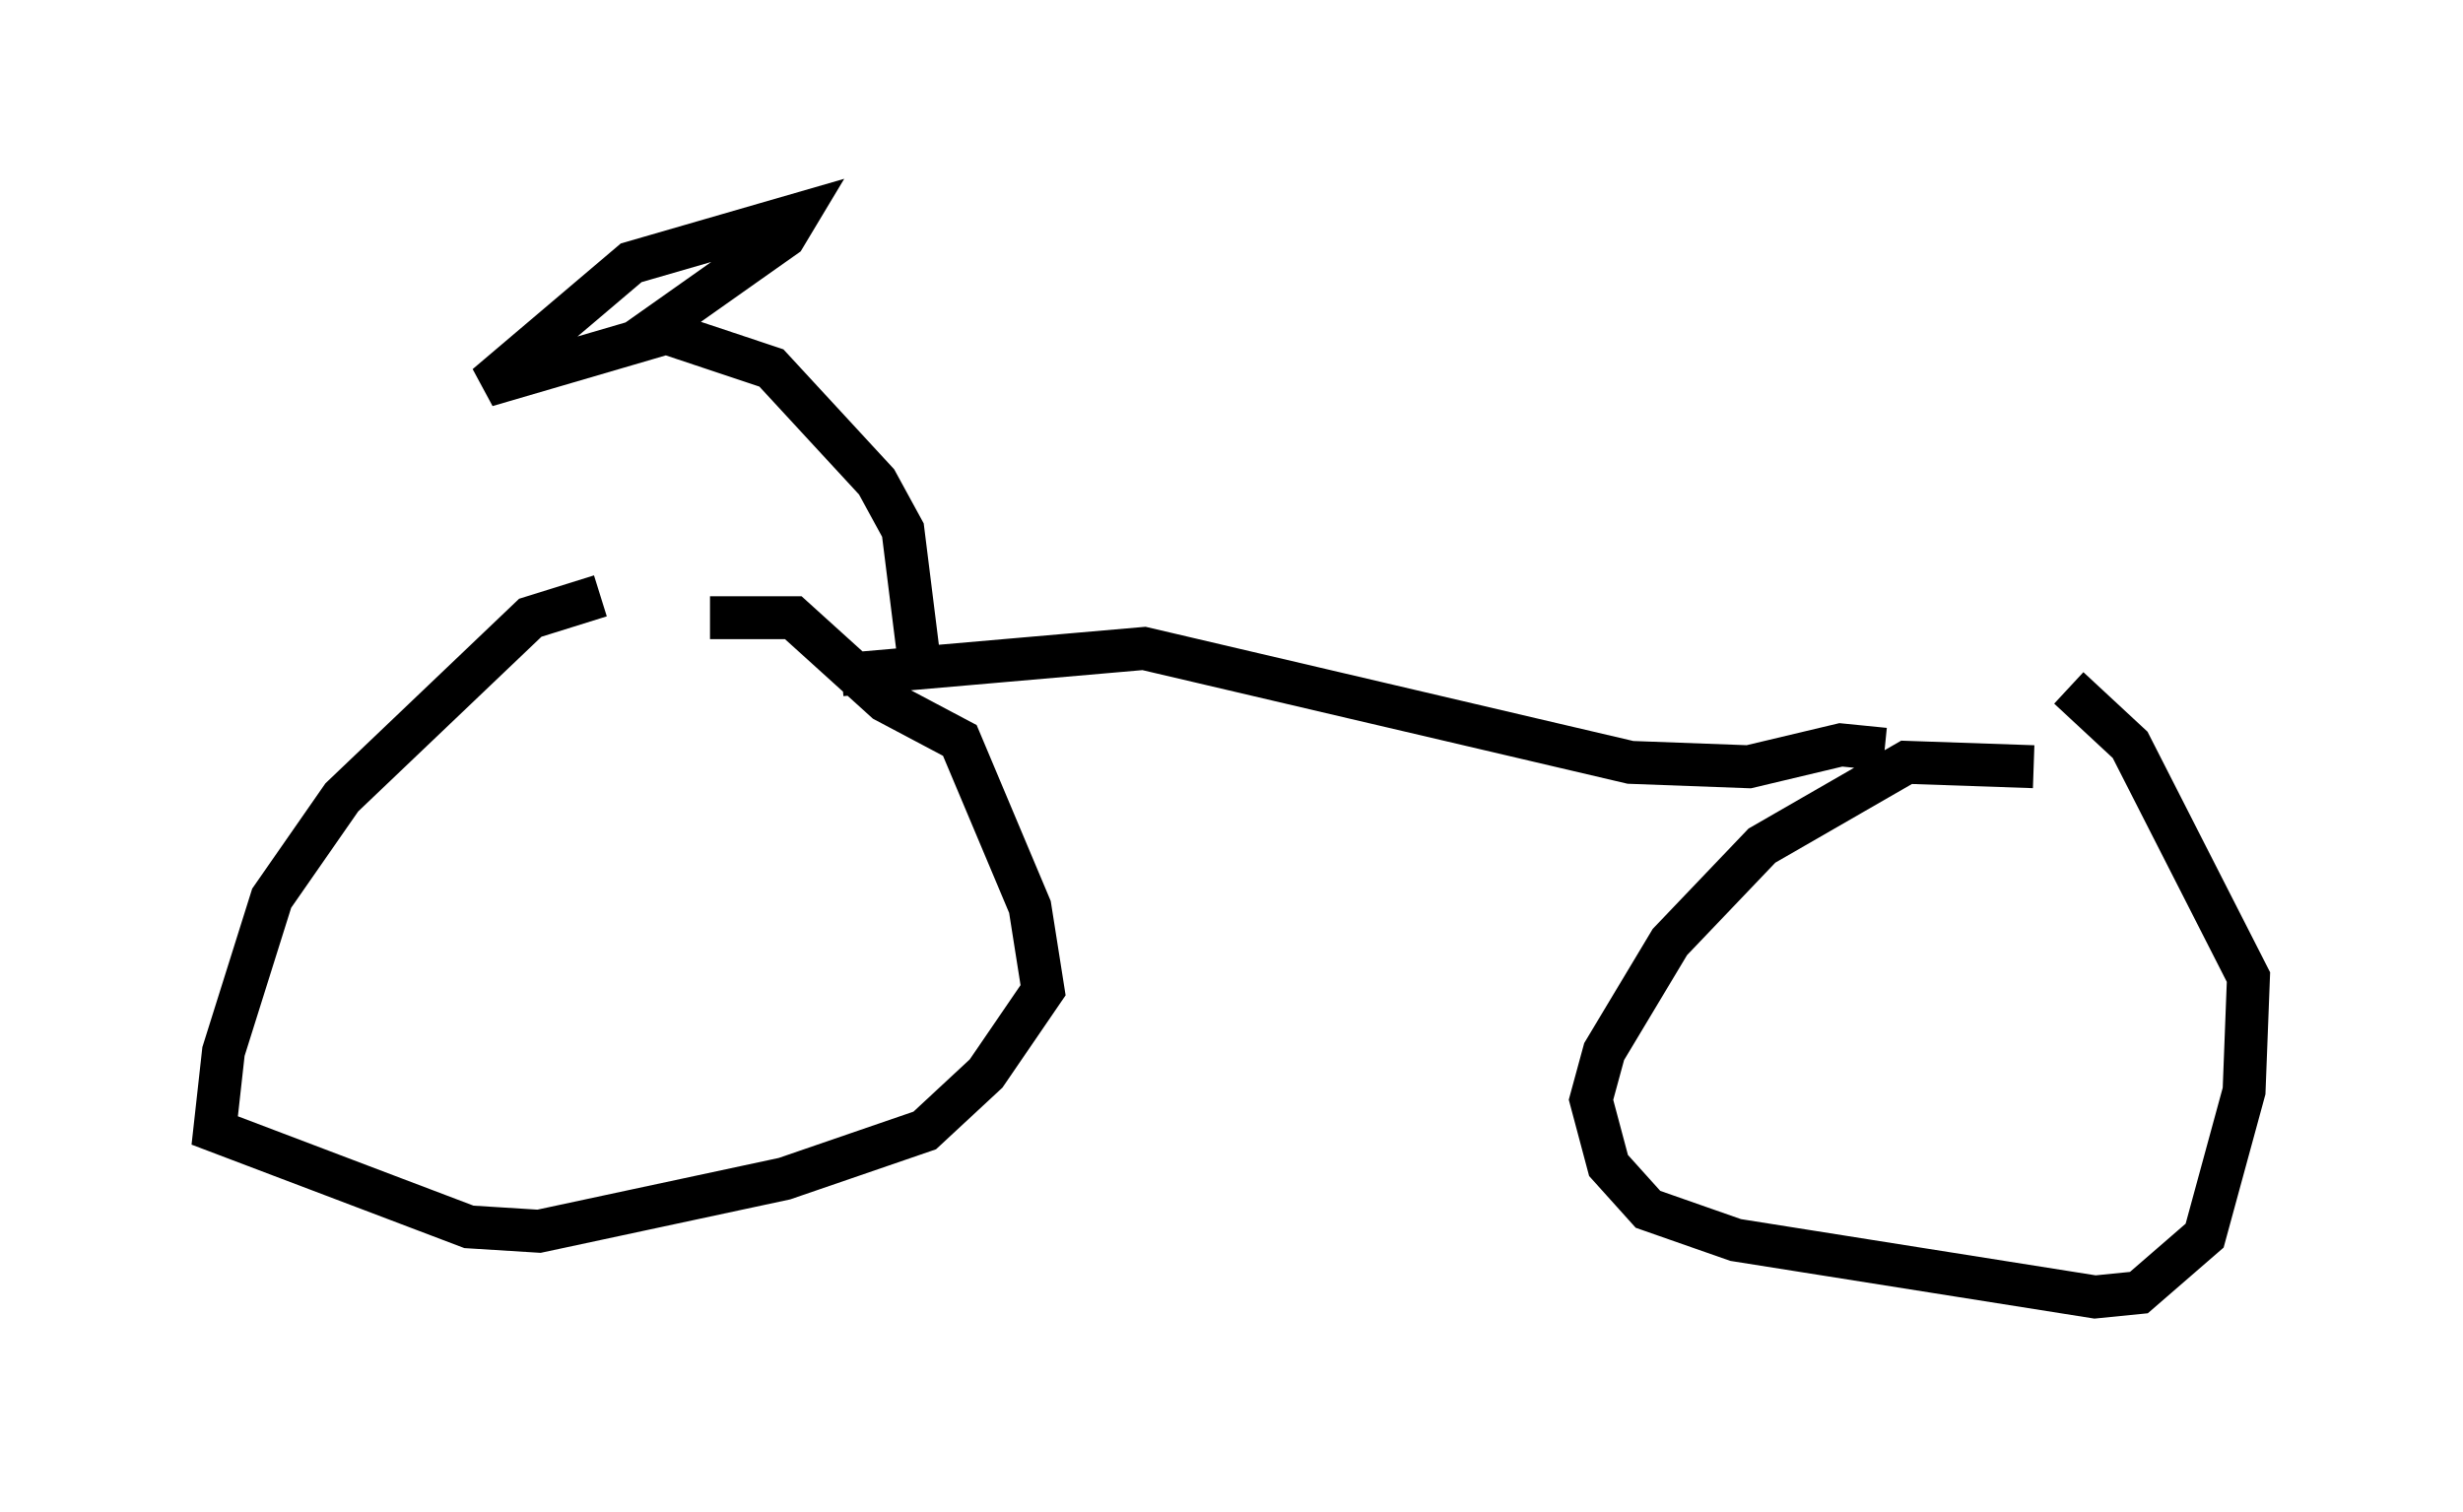 <?xml version="1.0" encoding="utf-8" ?>
<svg baseProfile="full" height="35.215" version="1.1" width="57.367" xmlns="http://www.w3.org/2000/svg" xmlns:ev="http://www.w3.org/2001/xml-events" xmlns:xlink="http://www.w3.org/1999/xlink"><defs /><rect fill="white" height="35.215" width="57.367" x="0" y="0" /><path d="M16.638, 13.983 m-2.654, -0.102 l-1.633, 0.51 -4.39, 4.185 l-1.633, 2.348 -1.123, 3.573 l-0.204, 1.838 5.921, 2.246 l1.633, 0.102 5.717, -1.225 l3.267, -1.123 1.429, -1.327 l1.327, -1.94 -0.306, -1.94 l-1.633, -3.879 -1.735, -0.919 l-2.144, -1.94 -1.94, 0.0 m30.83, 3.471 l-2.96, -0.102 -3.369, 1.94 l-2.144, 2.246 -1.531, 2.552 l-0.306, 1.123 0.408, 1.531 l0.919, 1.021 2.042, 0.715 l8.371, 1.327 1.021, -0.102 l1.531, -1.327 0.919, -3.369 l0.102, -2.654 -2.756, -5.41 l-1.429, -1.327 m-28.584, -0.306 l7.044, -0.613 11.331, 2.654 l2.756, 0.102 2.144, -0.51 l1.021, 0.102 m-22.459, -1.838 l-0.408, -3.267 -0.613, -1.123 l-2.45, -2.654 -2.45, -0.817 l-4.185, 1.225 3.369, -2.858 l3.879, -1.123 -0.306, 0.51 l-3.471, 2.45 " fill="none" stroke="black" stroke-width="1" /></svg>